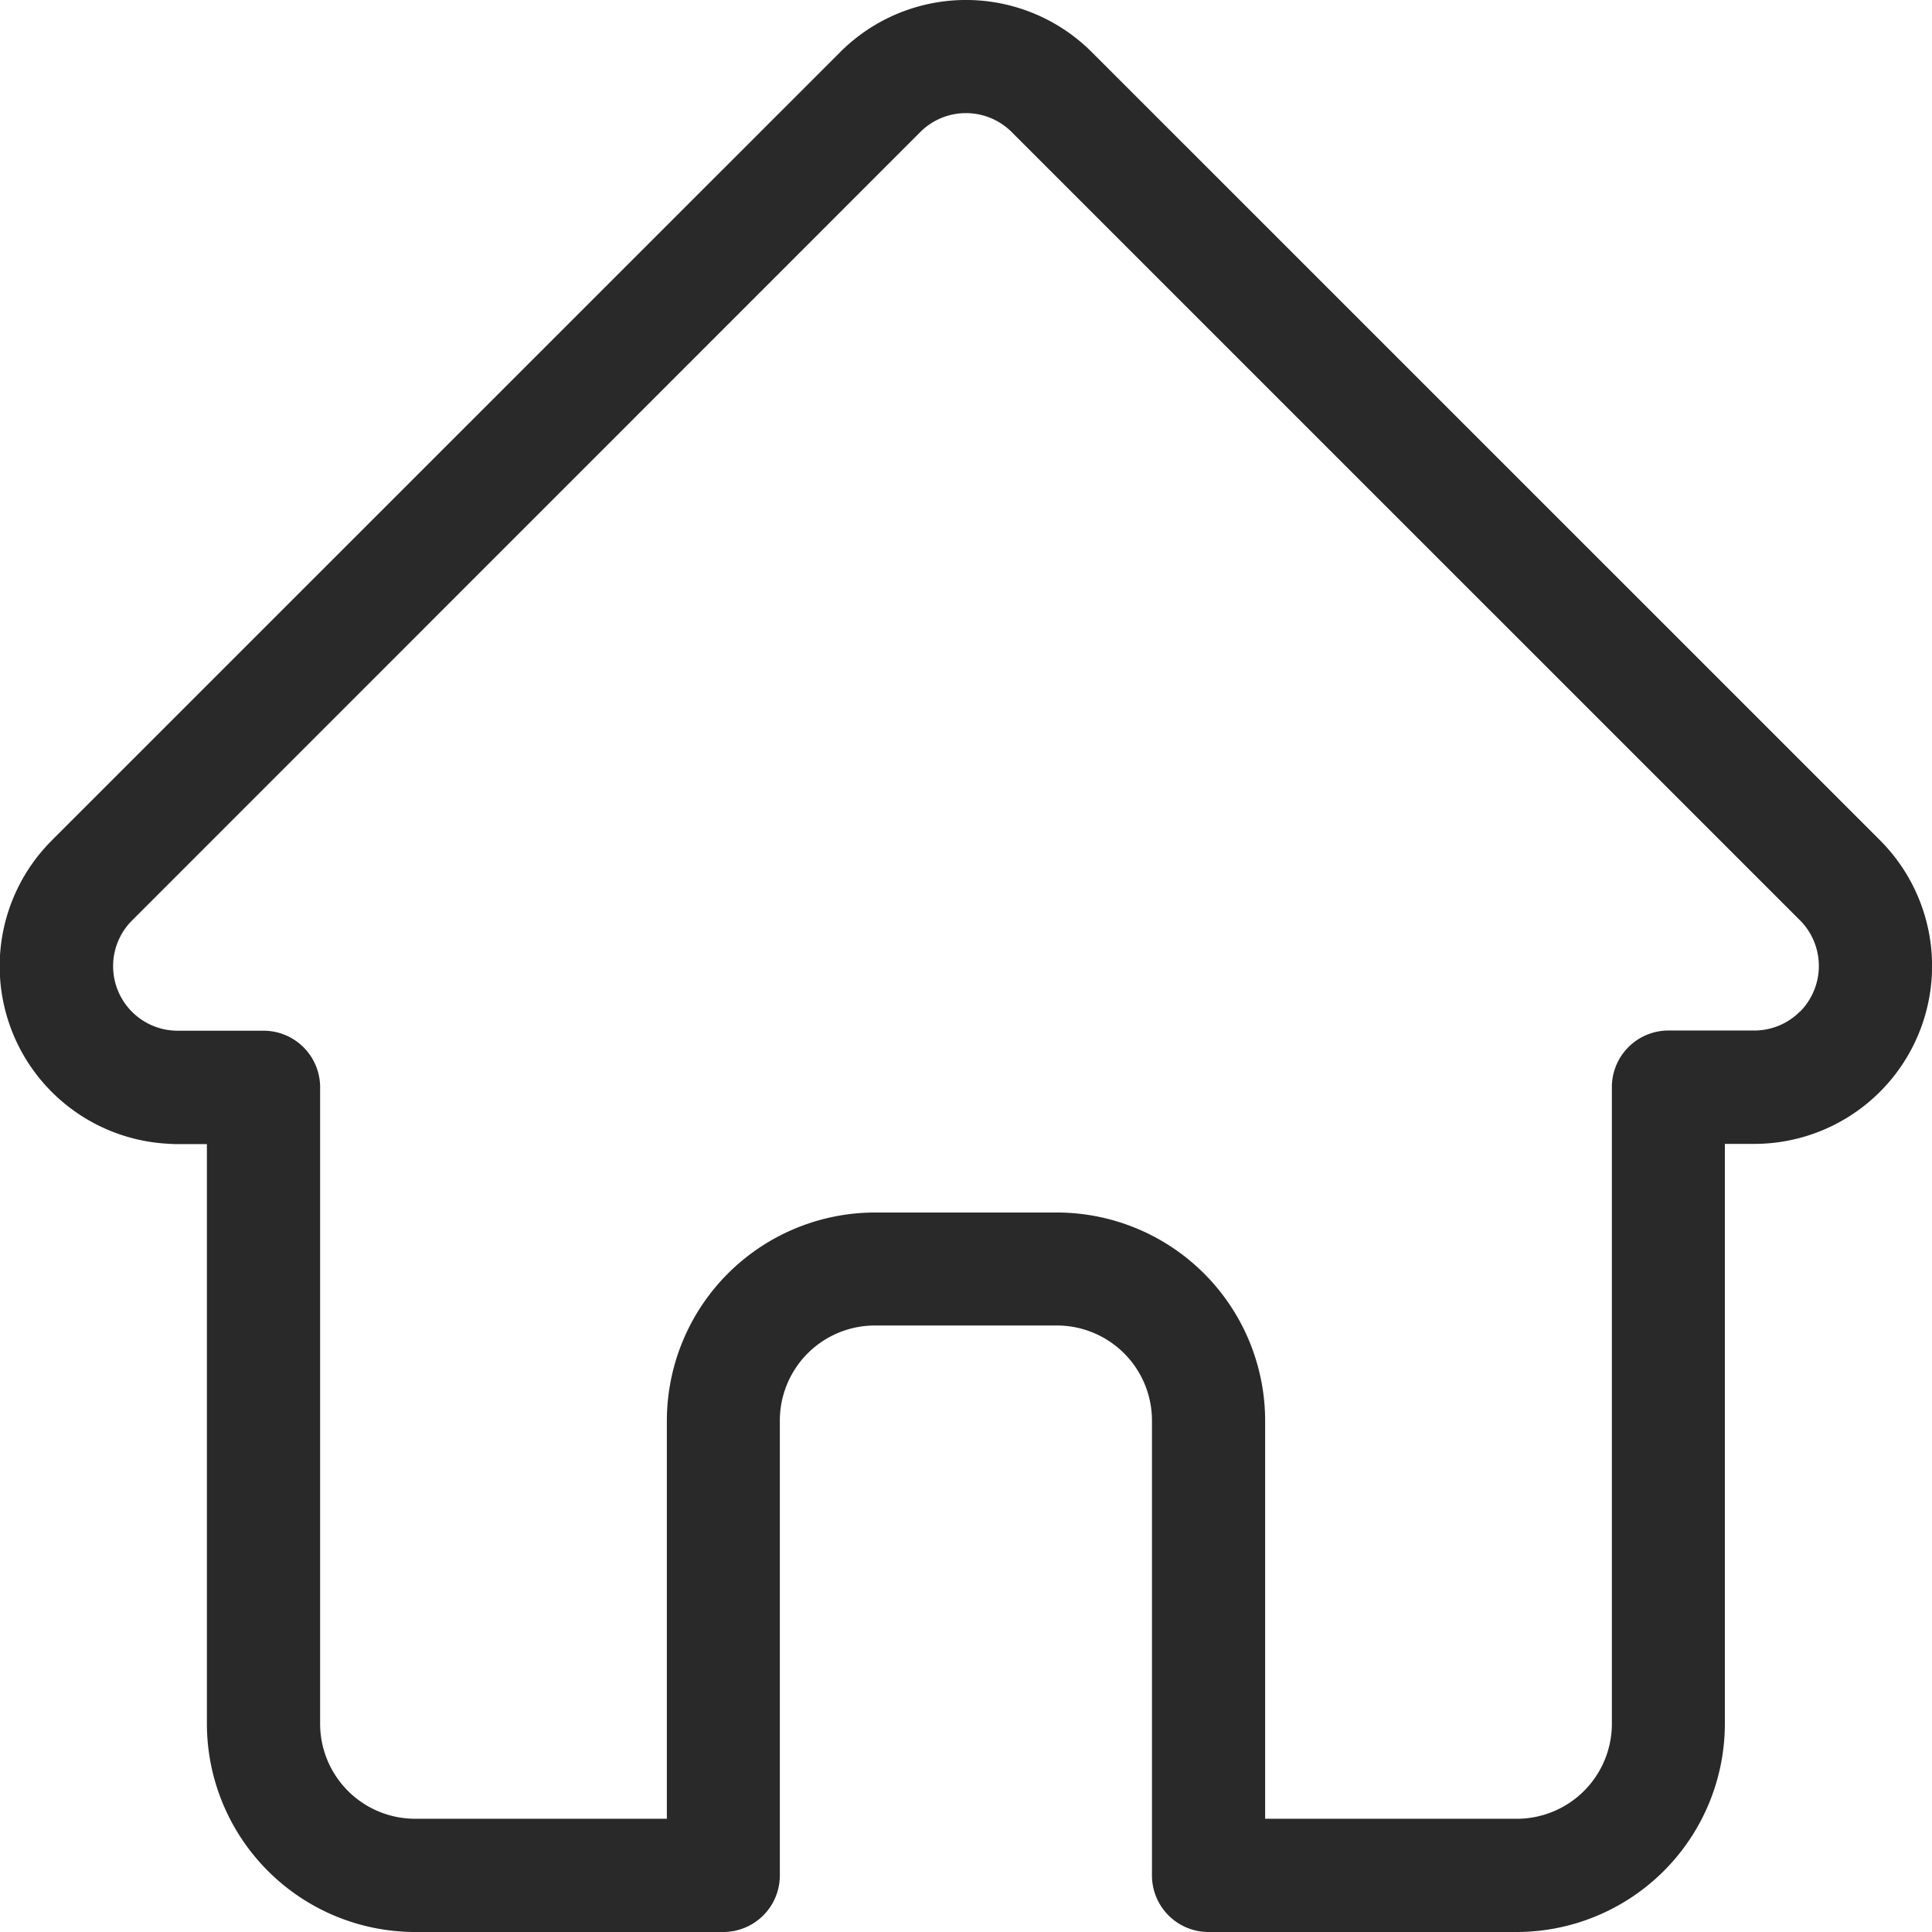 <svg id="home" xmlns="http://www.w3.org/2000/svg" width="39.5" height="39.5" viewBox="0 0 39.5 39.5">
  <path id="Tracé_42" data-name="Tracé 42" d="M38.939,17.181l0,0L22.821,1.065a3.636,3.636,0,0,0-5.143,0L1.572,17.169l-.016.017a3.635,3.635,0,0,0,2.42,6.2q.056.005.112.005H4.73V35.244A4.261,4.261,0,0,0,8.987,39.5h6.3a1.157,1.157,0,0,0,1.157-1.157v-9.3A1.944,1.944,0,0,1,18.391,27.1h3.719a1.944,1.944,0,0,1,1.942,1.942v9.3A1.157,1.157,0,0,0,25.208,39.5h6.3a4.261,4.261,0,0,0,4.257-4.256V23.387h.6a3.637,3.637,0,0,0,2.574-6.206Zm-1.639,3.5a1.314,1.314,0,0,1-.935.388H34.612a1.157,1.157,0,0,0-1.157,1.157V35.244a1.944,1.944,0,0,1-1.942,1.941H26.366V29.046a4.261,4.261,0,0,0-4.257-4.256H18.391a4.261,4.261,0,0,0-4.257,4.256v8.139H8.987a1.944,1.944,0,0,1-1.942-1.941V22.23a1.157,1.157,0,0,0-1.157-1.157H4.165l-.054,0a1.32,1.32,0,0,1-.91-2.255h0L19.315,2.7a1.321,1.321,0,0,1,1.869,0L37.295,18.81l.008.007A1.325,1.325,0,0,1,37.3,20.685Zm0,0" transform="translate(-0.5 0)" fill="#292929"/>
</svg>
